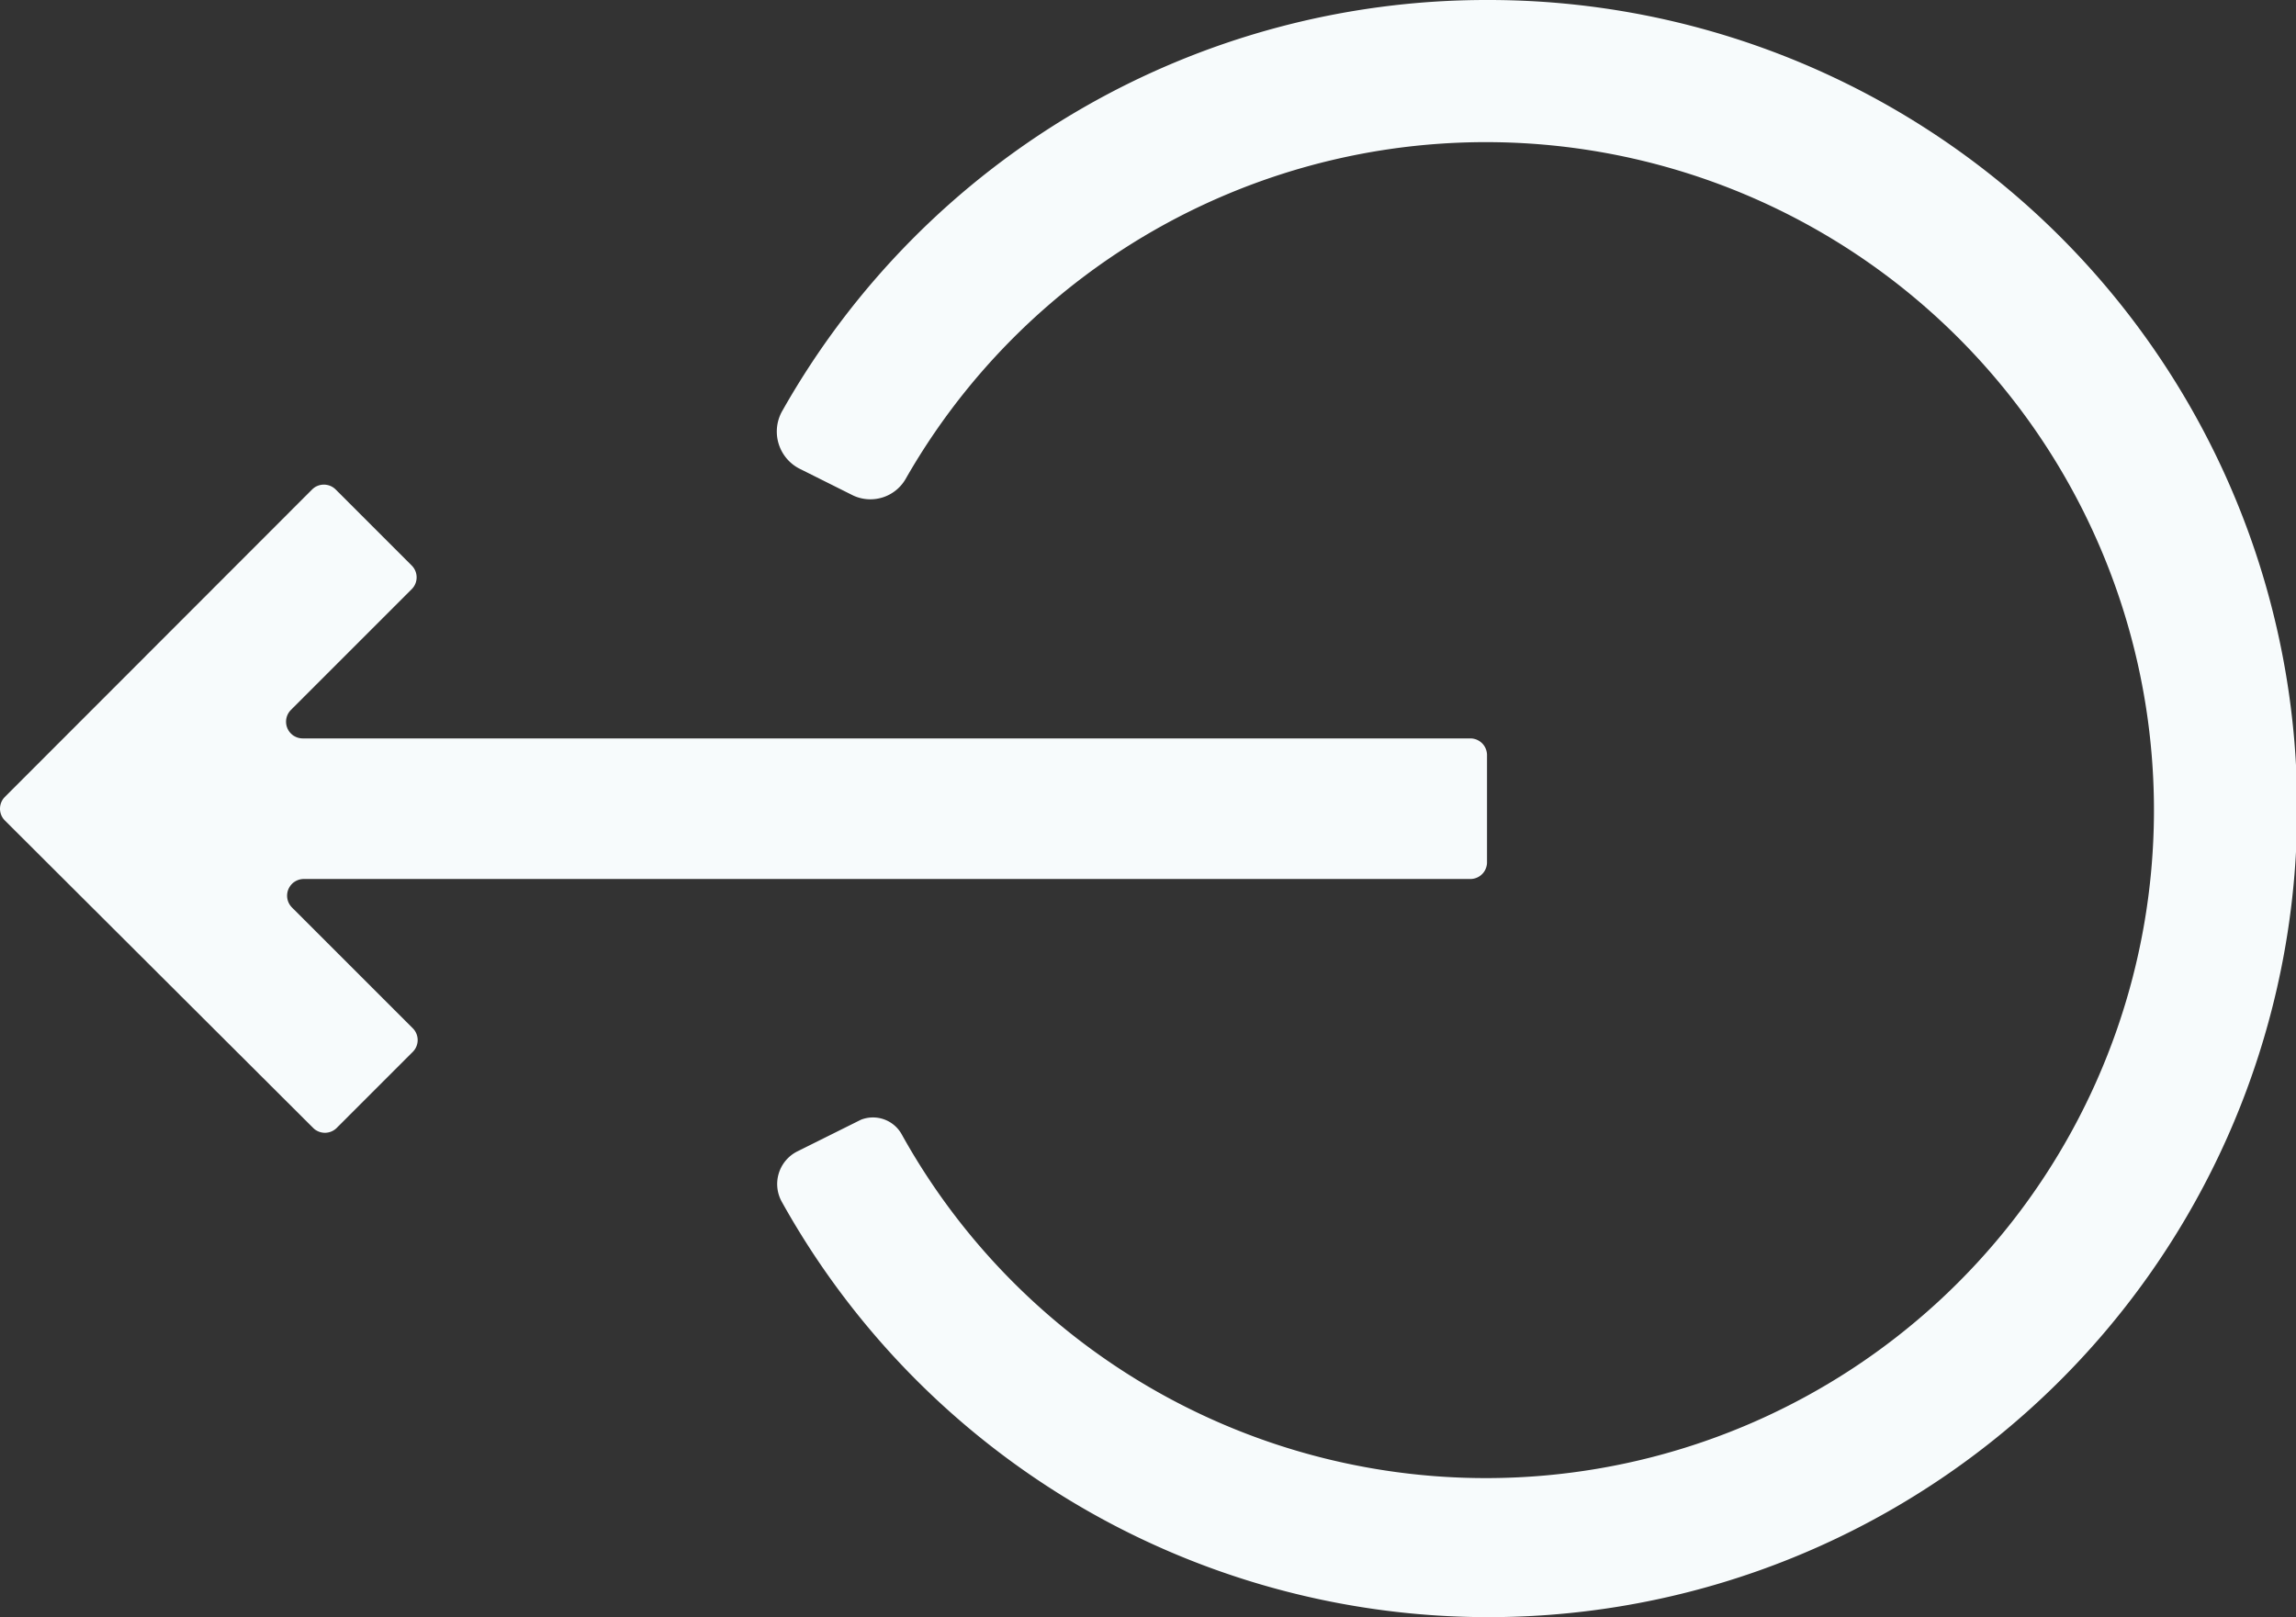 <svg xmlns="http://www.w3.org/2000/svg" viewBox="0 0 88.01 62"><rect x="0" y="0" width="88.01" height="62" fill="#333333" stroke="none"/><defs><style>.cls-1{fill:#f7fbfc;}</style></defs><title>LOG OFF</title><g id="Layer_2" data-name="Layer 2"><g id="Layer_1-2" data-name="Layer 1"><path class="cls-1" d="M57,0A31,31,0,0,0,30,15.73,1.6,1.6,0,0,0,30.71,18l2,1a1.56,1.56,0,0,0,2-.63,25.61,25.61,0,1,1-.14,25.13A1.26,1.26,0,0,0,33,42.93l-2.43,1.21a1.4,1.4,0,0,0-.6,1.94A31,31,0,1,0,57,0Z"/><path class="cls-1" d="M57,33.05V28.95a.64.64,0,0,0-.64-.64H11.6a.64.64,0,0,1-.45-1.09l4.63-4.63a.64.64,0,0,0,0-.91l-2.91-2.91a.64.64,0,0,0-.91,0L.19,30.55a.64.64,0,0,0,0,.91L12,43.24a.64.64,0,0,0,.91,0l2.91-2.91a.64.64,0,0,0,0-.91l-4.63-4.63a.64.64,0,0,1,.45-1.09H56.37A.64.64,0,0,0,57,33.05Z"/></g></g></svg>